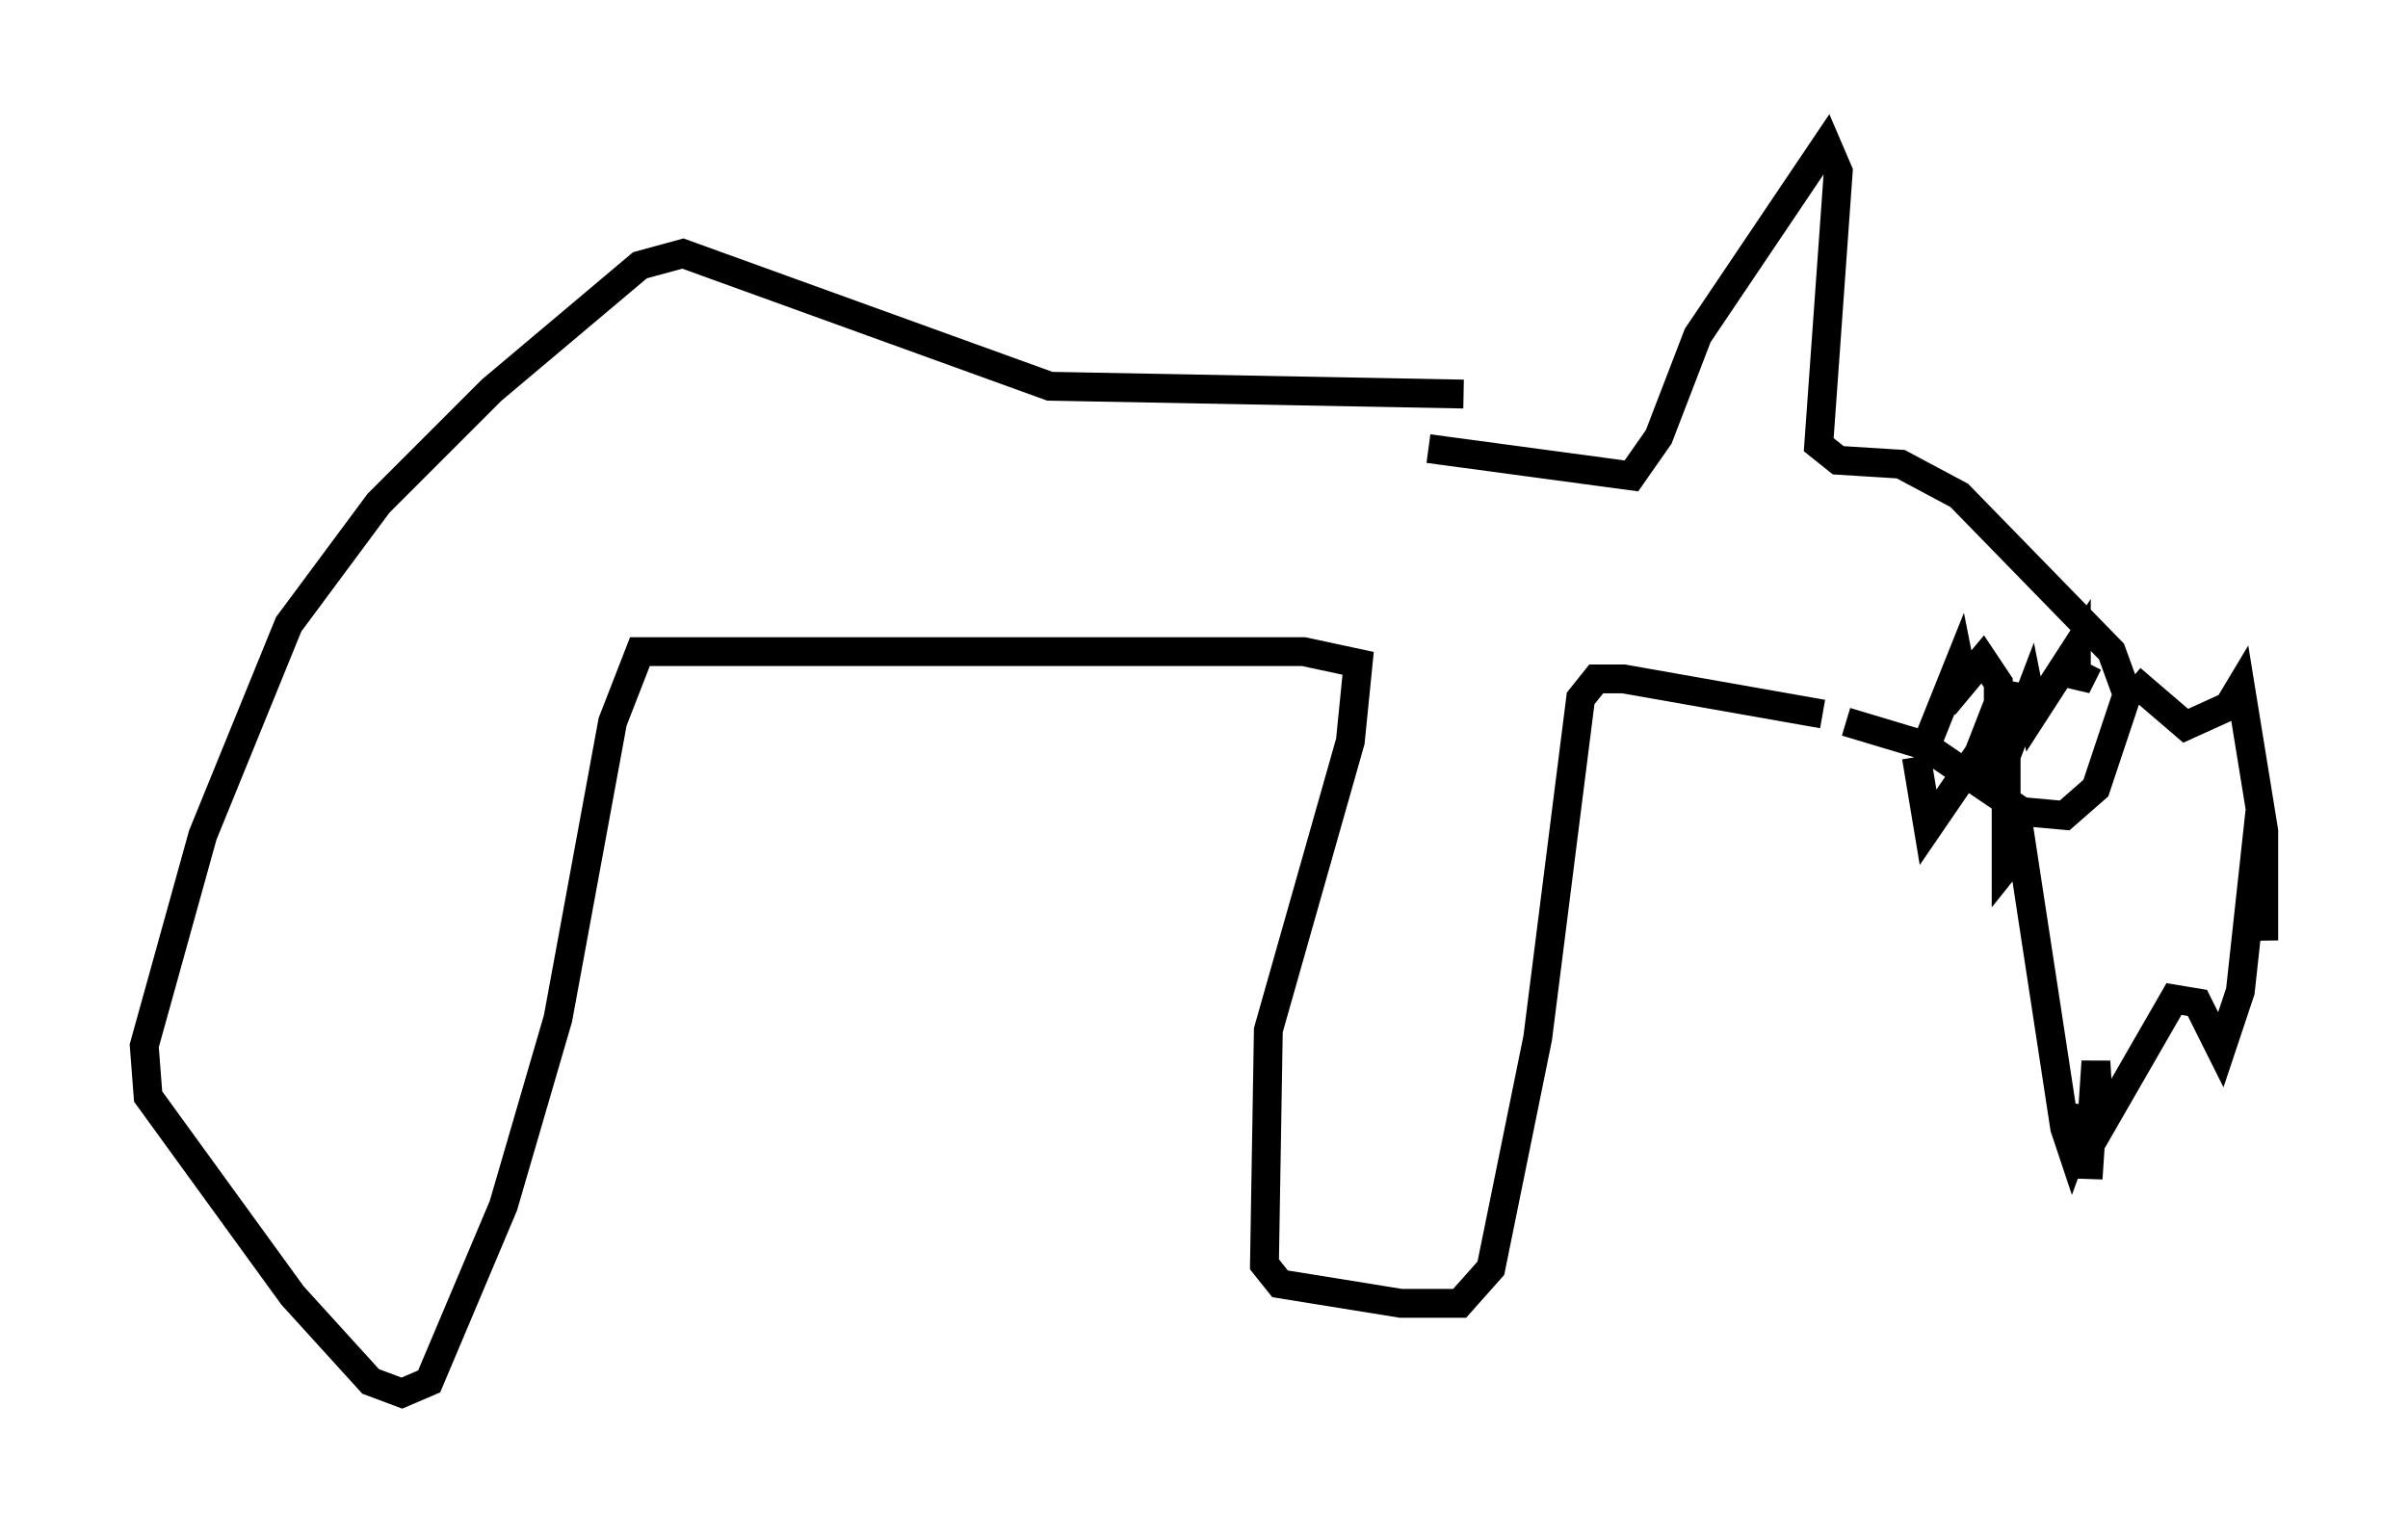 <?xml version="1.0" encoding="utf-8" ?>
<svg baseProfile="full" height="53.301" version="1.1" width="83.477" xmlns="http://www.w3.org/2000/svg" xmlns:ev="http://www.w3.org/2001/xml-events" xmlns:xlink="http://www.w3.org/1999/xlink"><defs /><rect fill="white" height="53.301" width="83.477" x="0" y="0" /><path d="M44.106, 14.066 m5.413, 1.488 l7.036, 0.947 0.947, -1.353 l1.353, -3.518 4.465, -6.631 l0.406, 0.947 -0.677, 9.472 l0.677, 0.541 2.165, 0.135 l2.03, 1.083 5.277, 5.413 l0.541, 1.488 -1.083, 3.248 l-1.083, 0.947 -1.488, -0.135 l-3.383, -2.3 -2.706, -0.812 m2.842, 0.677 l1.083, -2.706 0.135, 0.677 l0.677, -0.812 0.541, 0.812 l0.0, 3.248 1.083, -2.842 l0.135, 0.677 1.488, -2.3 l0.0, 1.353 0.406, -0.812 m-9.202, 1.759 l-6.901, -1.218 -0.947, 0.0 l-0.541, 0.677 -1.488, 11.773 l-1.624, 7.984 -1.083, 1.218 l-2.03, 0.0 -4.195, -0.677 l-0.541, -0.677 0.135, -8.119 l2.842, -10.013 0.271, -2.706 l-1.894, -0.406 -23.004, 0.0 l-0.947, 2.436 -1.894, 10.284 l-1.894, 6.495 -2.571, 6.089 l-0.947, 0.406 -1.083, -0.406 l-2.706, -2.977 -5.007, -6.901 l-0.135, -1.759 2.03, -7.307 l2.977, -7.307 3.112, -4.195 l3.924, -3.924 5.142, -4.33 l1.488, -0.406 12.72, 4.601 l14.344, 0.271 m15.697, 12.584 l0.406, 2.436 1.759, -2.571 l0.947, -2.436 0.0, 6.36 l0.541, -0.677 1.488, 9.743 l0.271, 0.812 0.541, -1.488 l0.0, 2.436 0.271, -4.059 l0.135, 2.3 2.571, -4.465 l0.812, 0.135 0.812, 1.624 l0.677, -2.03 0.677, -6.225 l0.135, 4.465 0.0, -3.789 l-0.812, -5.007 -0.406, 0.677 l-1.488, 0.677 -1.894, -1.624 " fill="none" stroke="black" stroke-width="1" /></svg>